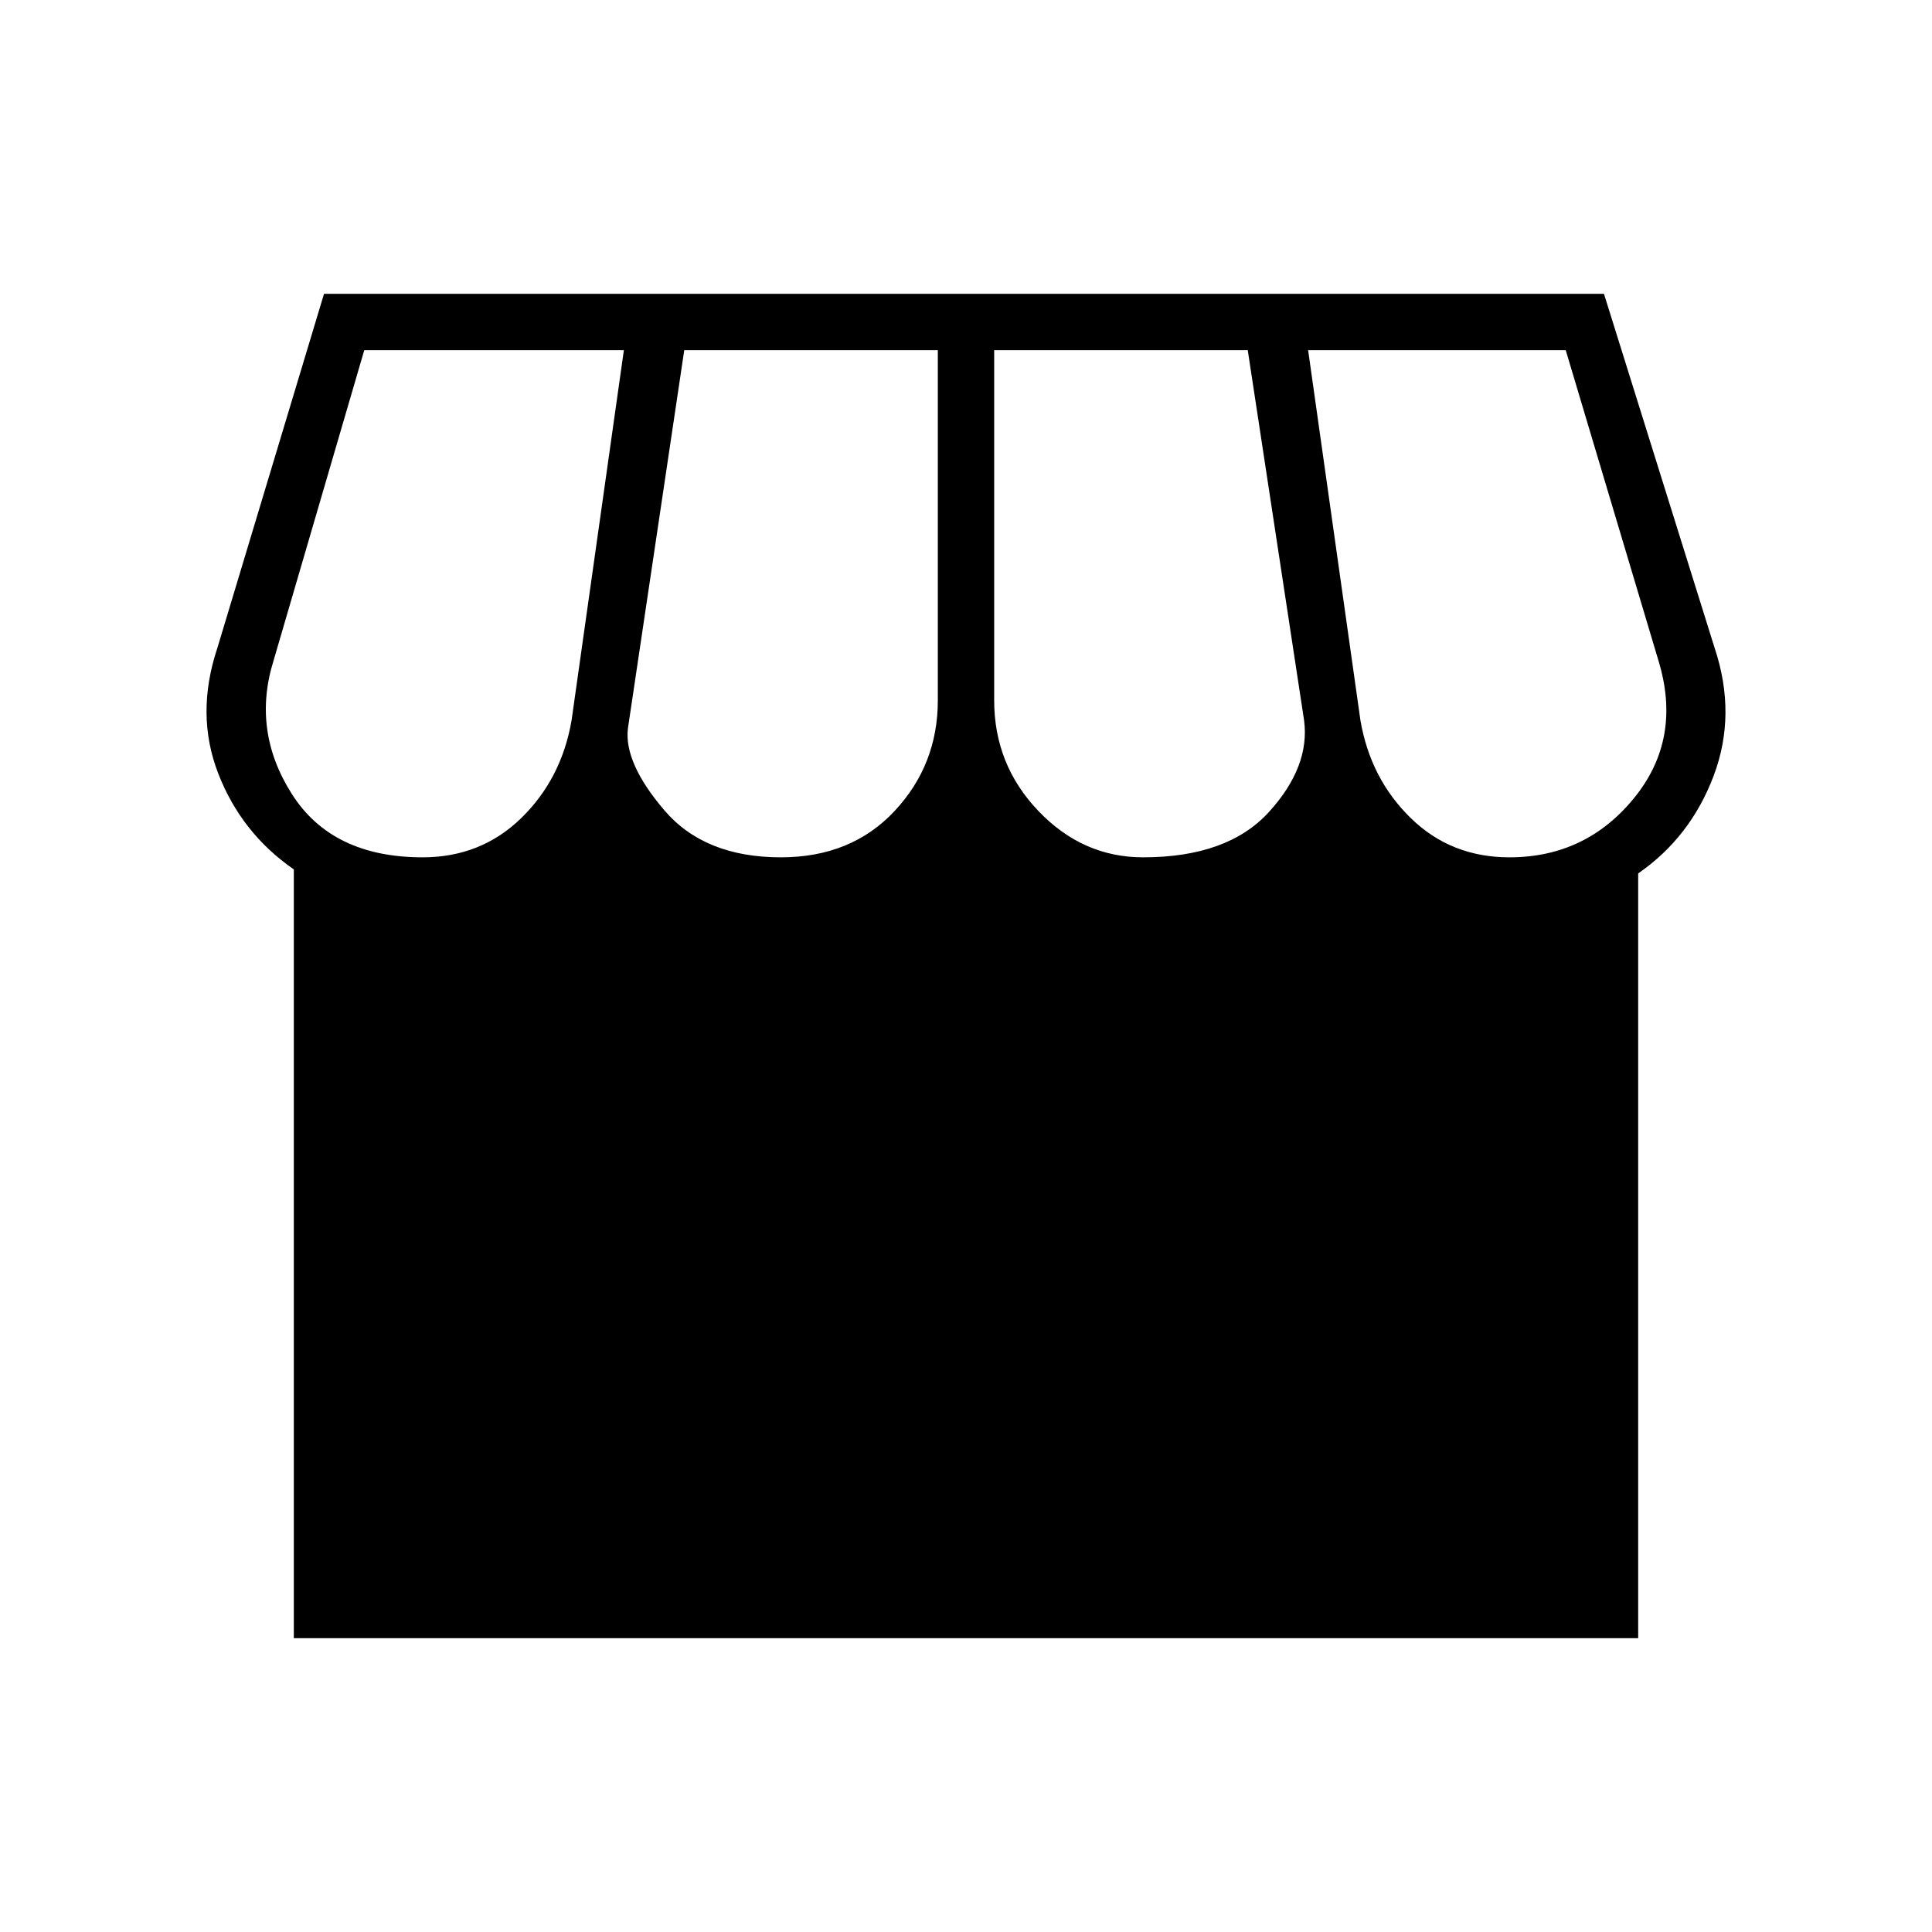 <svg xmlns="http://www.w3.org/2000/svg" height="24" viewBox="0 -960 960 960" width="24"><path d="M814-526v380H146v-382q-26-18-37.5-47.5T108-638l53-176h636l55 176q11 33-.5 63.5T814-526Zm-246-8q42 0 62.5-22.5T648-602l-28-184H494v174q0 32 22 55t52 23Zm-180 0q35 0 56.5-23t21.5-55v-174H340l-28 188q-2 17 18 40.5t58 23.5Zm-178 0q29 0 49-19.5t25-48.5l26-184H181l-45 154q-11 35 9 66.5t65 31.5Zm540 0q38 0 62-29.5t12-68.5l-46-154H650l26 184q5 29 25 48.5t49 19.5Z"/></svg>